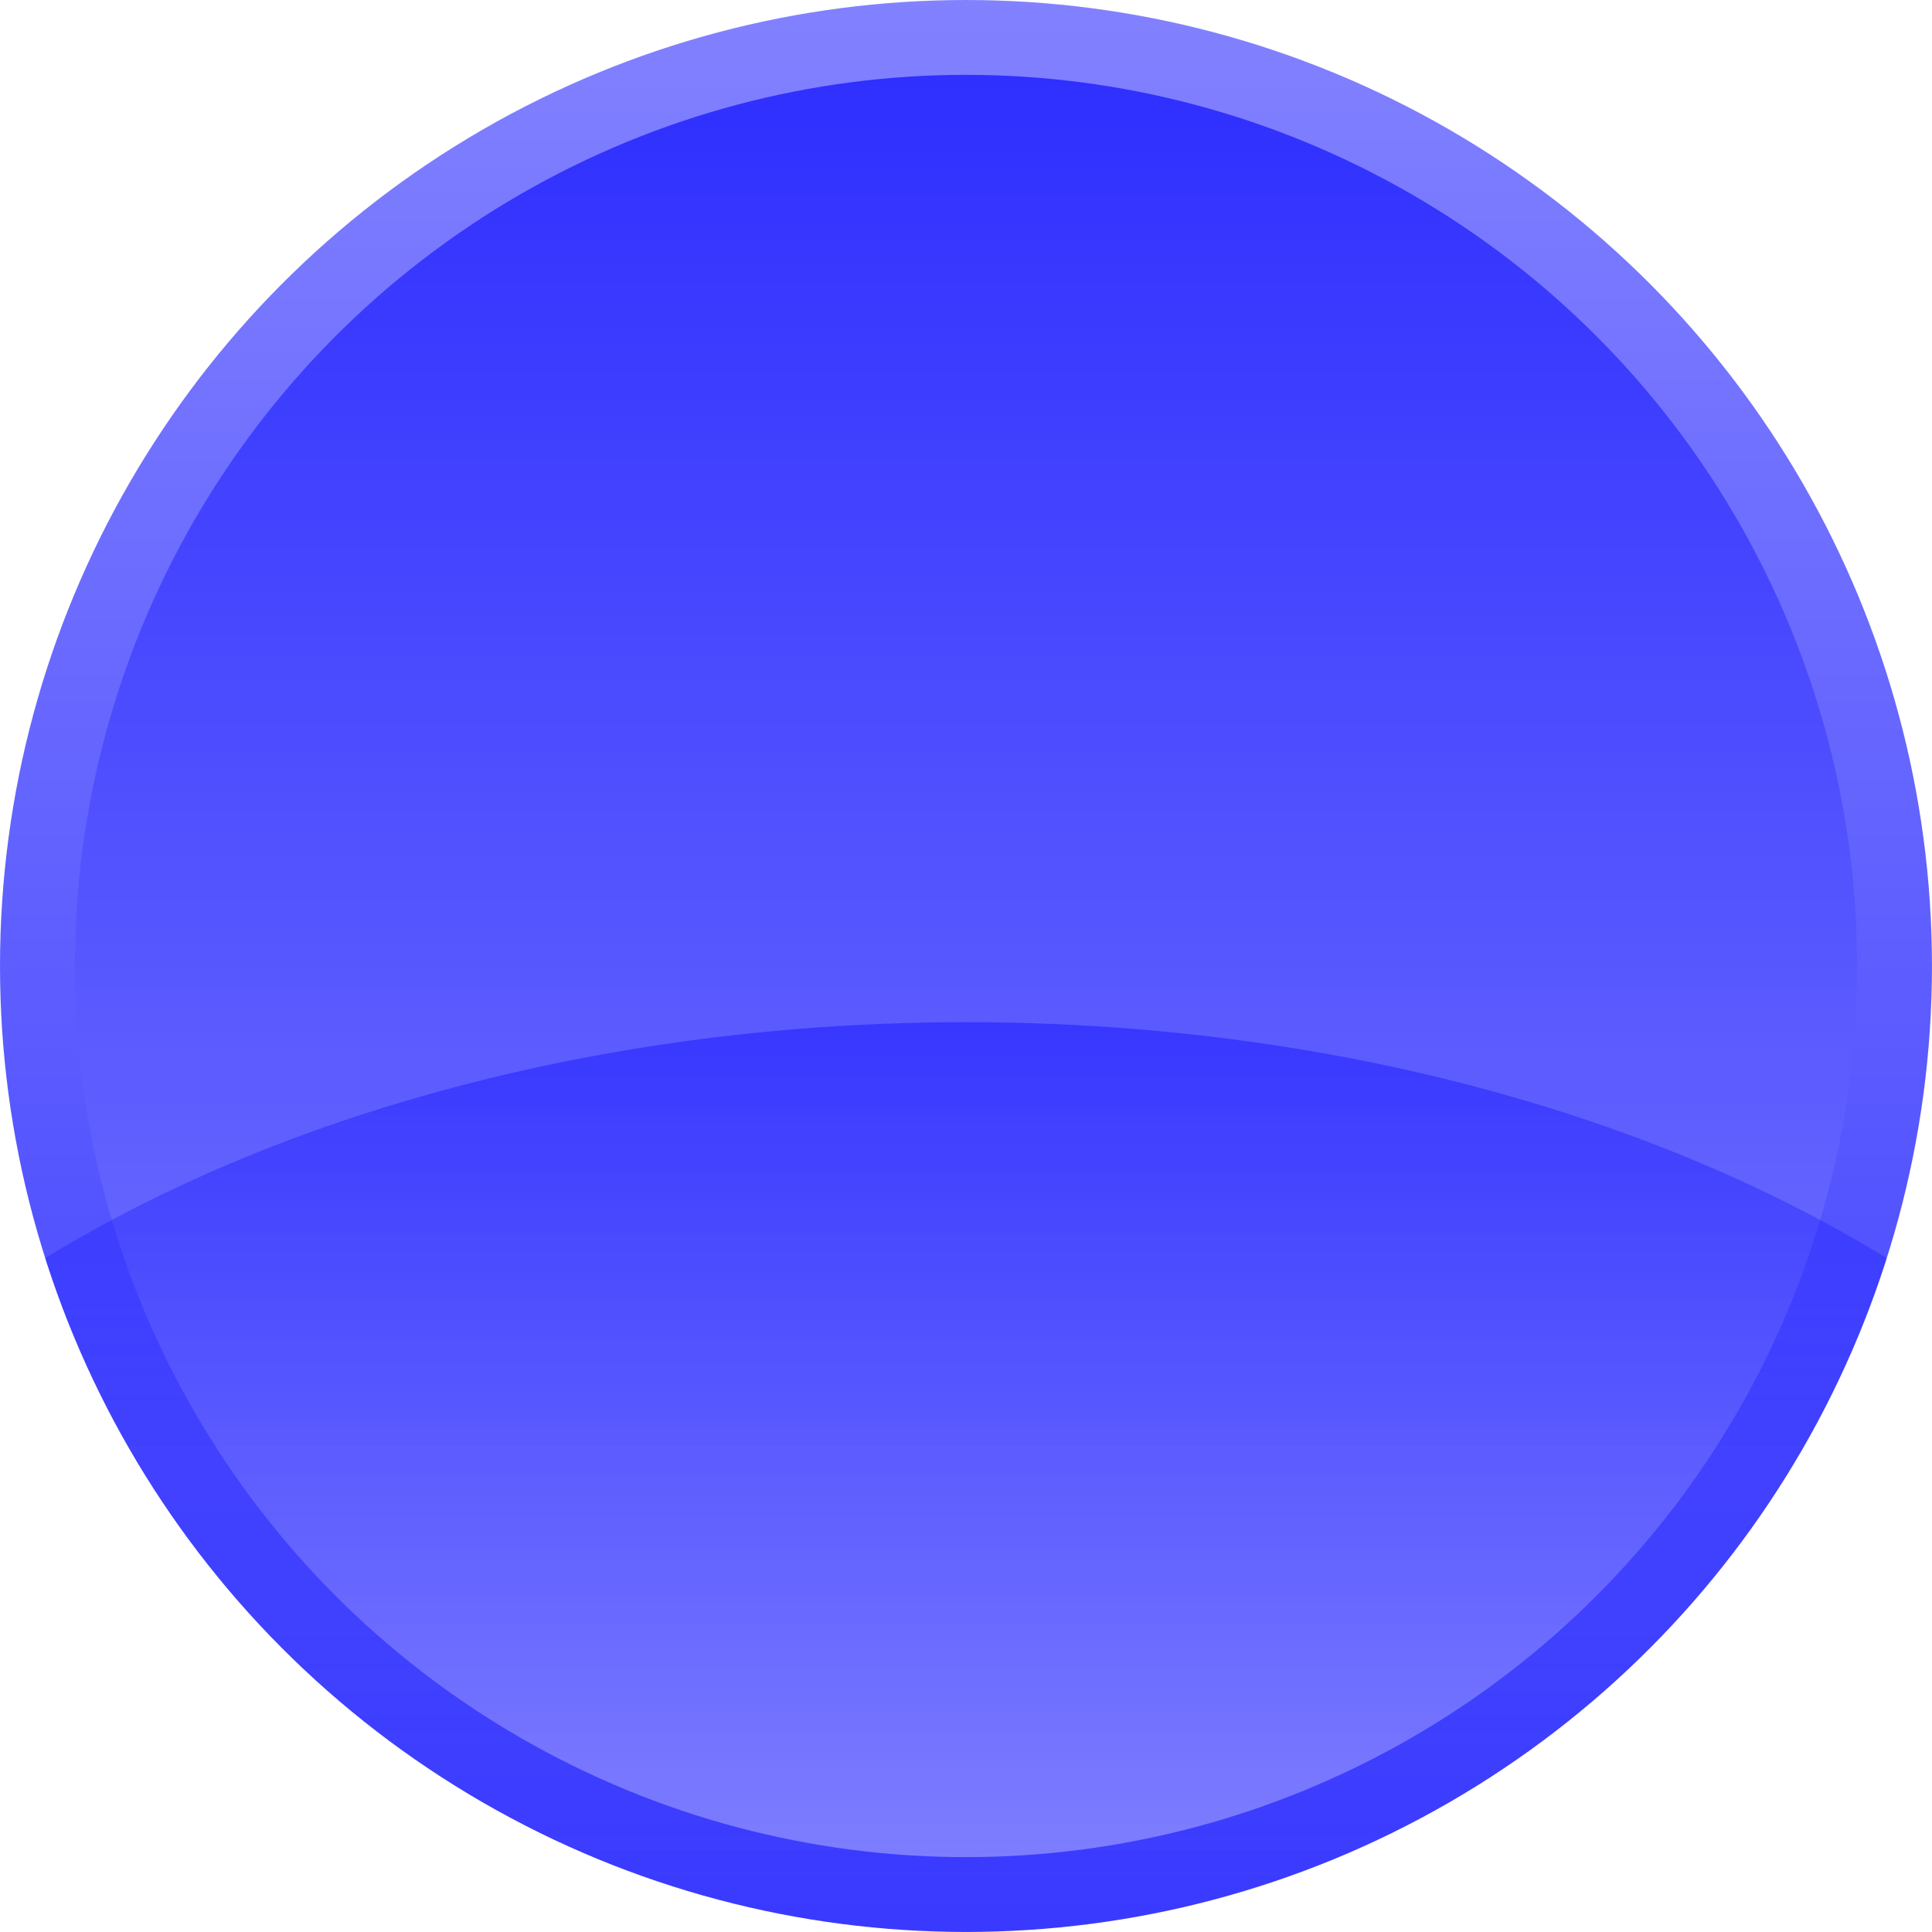 <?xml version="1.0" encoding="UTF-8" standalone="no"?>
<!-- Created with Inkscape (http://www.inkscape.org/) -->

<svg
   xmlns:dc="http://purl.org/dc/elements/1.1/"
   xmlns:cc="http://creativecommons.org/ns#"
   xmlns:rdf="http://www.w3.org/1999/02/22-rdf-syntax-ns#"
   xmlns:svg="http://www.w3.org/2000/svg"
   xmlns="http://www.w3.org/2000/svg"
   xmlns:xlink="http://www.w3.org/1999/xlink"
   xmlns:sodipodi="http://sodipodi.sourceforge.net/DTD/sodipodi-0.dtd"
   xmlns:inkscape="http://www.inkscape.org/namespaces/inkscape"
   width="55.185mm"
   height="55.185mm"
   viewBox="0 0 55.185 55.185"
   version="1.1"
   id="svg8"
   inkscape:version="0.92.2 (5c3e80d, 2017-08-06)"
   sodipodi:docname="blue.svg">
  <defs
     id="defs2">
    <linearGradient
       id="linearGradient915"
       inkscape:collect="always">
      <stop
         id="stop911"
         offset="0"
         style="stop-color:#8080ff;stop-opacity:1" />
      <stop
         id="stop913"
         offset="1"
         style="stop-color:#2f2fff;stop-opacity:1" />
    </linearGradient>
    <linearGradient
       inkscape:collect="always"
       id="linearGradient909">
      <stop
         style="stop-color:#8080ff;stop-opacity:1"
         offset="0"
         id="stop905" />
      <stop
         style="stop-color:#3737ff;stop-opacity:1"
         offset="1"
         id="stop907" />
    </linearGradient>
    <linearGradient
       id="linearGradient887"
       inkscape:collect="always">
      <stop
         id="stop883"
         offset="0"
         style="stop-color:#0000ff;stop-opacity:1" />
      <stop
         id="stop885"
         offset="1"
         style="stop-color:#2f2fff;stop-opacity:0" />
    </linearGradient>
    <linearGradient
       inkscape:collect="always"
       id="linearGradient839">
      <stop
         style="stop-color:#ff8080;stop-opacity:1"
         offset="0"
         id="stop835" />
      <stop
         style="stop-color:#ff2f2f;stop-opacity:1"
         offset="1"
         id="stop837" />
    </linearGradient>
    <linearGradient
       id="linearGradient833"
       inkscape:collect="always">
      <stop
         id="stop829"
         offset="0"
         style="stop-color:#ff8080;stop-opacity:1" />
      <stop
         id="stop831"
         offset="1"
         style="stop-color:#ff3737;stop-opacity:1" />
    </linearGradient>
    <linearGradient
       inkscape:collect="always"
       xlink:href="#linearGradient915"
       id="linearGradient825"
       x1="62.366"
       y1="127.04"
       x2="62.366"
       y2="76.132"
       gradientUnits="userSpaceOnUse" />
    <linearGradient
       inkscape:collect="always"
       xlink:href="#linearGradient909"
       id="linearGradient827"
       x1="80.047"
       y1="73.994"
       x2="80.047"
       y2="129.179"
       gradientUnits="userSpaceOnUse" />
    <clipPath
       clipPathUnits="userSpaceOnUse"
       id="clipPath863">
      <g
         id="g869">
        <circle
           style="opacity:1;vector-effect:none;fill:url(#linearGradient871);fill-opacity:1;fill-rule:nonzero;stroke:none;stroke-width:12.574;stroke-linecap:butt;stroke-linejoin:miter;stroke-miterlimit:4;stroke-dasharray:none;stroke-dashoffset:0;stroke-opacity:1;paint-order:fill markers stroke"
           id="circle865"
           cx="62.366"
           cy="101.586"
           r="27.592" />
        <circle
           r="25.454"
           cy="101.586"
           cx="62.366"
           id="circle867"
           style="opacity:1;vector-effect:none;fill:url(#linearGradient873);fill-opacity:1;fill-rule:nonzero;stroke:none;stroke-width:11.6;stroke-linecap:butt;stroke-linejoin:miter;stroke-miterlimit:4;stroke-dasharray:none;stroke-dashoffset:0;stroke-opacity:1;paint-order:fill markers stroke" />
      </g>
    </clipPath>
    <linearGradient
       inkscape:collect="always"
       xlink:href="#linearGradient833"
       id="linearGradient871"
       gradientUnits="userSpaceOnUse"
       x1="80.047"
       y1="73.994"
       x2="80.047"
       y2="129.179" />
    <linearGradient
       inkscape:collect="always"
       xlink:href="#linearGradient839"
       id="linearGradient873"
       gradientUnits="userSpaceOnUse"
       x1="62.366"
       y1="127.04"
       x2="62.366"
       y2="76.132" />
    <linearGradient
       inkscape:collect="always"
       xlink:href="#linearGradient887"
       id="linearGradient881"
       x1="62.933"
       y1="99.885"
       x2="62.933"
       y2="73.994"
       gradientUnits="userSpaceOnUse" />
  </defs>
  <sodipodi:namedview
     id="base"
     pagecolor="#ffffff"
     bordercolor="#666666"
     borderopacity="1.0"
     inkscape:pageopacity="0.0"
     inkscape:pageshadow="2"
     inkscape:zoom="1.4"
     inkscape:cx="95.291413"
     inkscape:cy="151.40248"
     inkscape:document-units="mm"
     inkscape:current-layer="layer1"
     showgrid="false"
     inkscape:snap-bbox="true"
     inkscape:bbox-paths="true"
     inkscape:bbox-nodes="true"
     inkscape:snap-bbox-edge-midpoints="true"
     inkscape:snap-bbox-midpoints="true"
     inkscape:window-width="1920"
     inkscape:window-height="1027"
     inkscape:window-x="1912"
     inkscape:window-y="-8"
     inkscape:window-maximized="1" />
  <g
     inkscape:label="Layer 1"
     inkscape:groupmode="layer"
     id="layer1"
     transform="translate(-34.774,-73.994)">
    <circle
       style="opacity:0.99;vector-effect:none;fill:url(#linearGradient827);fill-opacity:1;fill-rule:nonzero;stroke:none;stroke-width:12.574;stroke-linecap:butt;stroke-linejoin:miter;stroke-miterlimit:4;stroke-dasharray:none;stroke-dashoffset:0;stroke-opacity:1;paint-order:fill markers stroke"
       id="path815"
       cx="62.366"
       cy="101.586"
       r="27.592" />
    <circle
       r="25.454"
       cy="101.586"
       cx="62.366"
       id="circle817"
       style="opacity:1;vector-effect:none;fill:url(#linearGradient825);fill-opacity:1;fill-rule:nonzero;stroke:none;stroke-width:11.6;stroke-linecap:butt;stroke-linejoin:miter;stroke-miterlimit:4;stroke-dasharray:none;stroke-dashoffset:0;stroke-opacity:1;paint-order:fill markers stroke" />
    <ellipse
       style="opacity:0.385;vector-effect:none;fill:url(#linearGradient881);fill-opacity:1;fill-rule:nonzero;stroke:none;stroke-width:13.674;stroke-linecap:butt;stroke-linejoin:miter;stroke-miterlimit:4;stroke-dasharray:none;stroke-dashoffset:0;stroke-opacity:1;paint-order:fill markers stroke"
       id="circle841"
       cx="62.366"
       cy="76.132"
       rx="37.749"
       ry="23.85"
       clip-path="url(#clipPath863)"
       transform="matrix(1,0,0,-1,1.2373674e-5,203.173)" />
  </g>
</svg>
